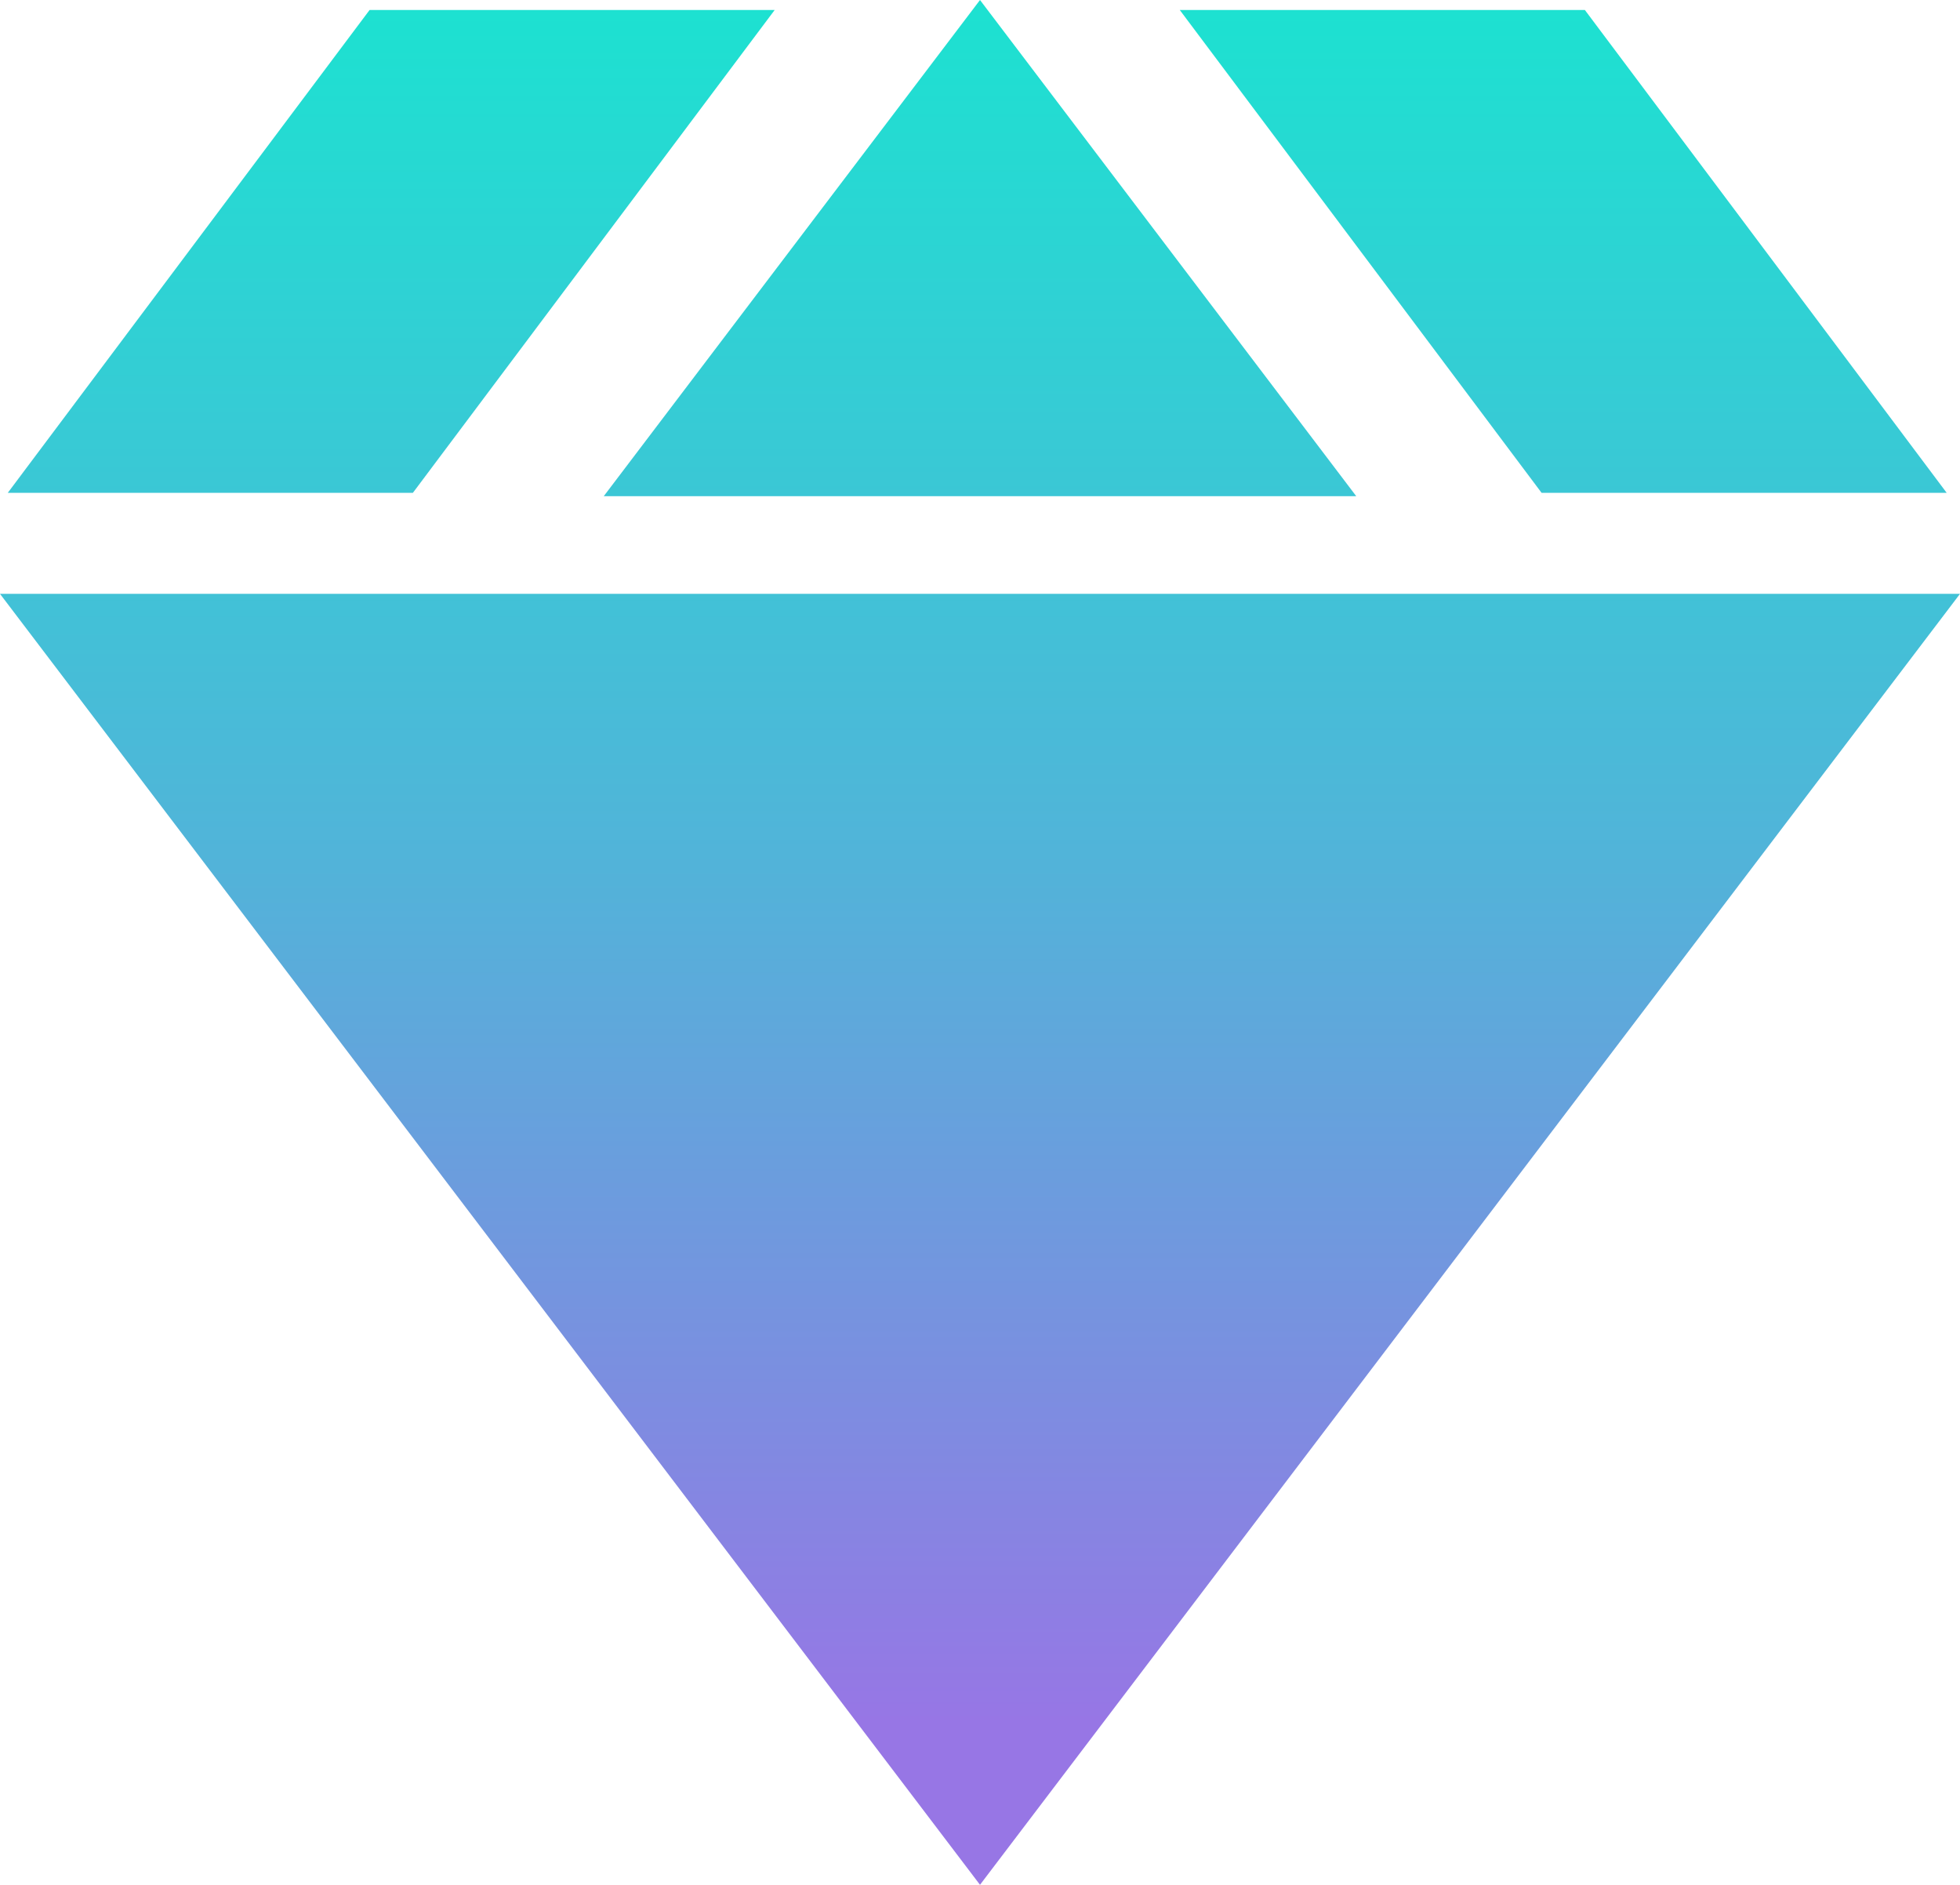 <svg xmlns="http://www.w3.org/2000/svg" xmlns:xlink="http://www.w3.org/1999/xlink" viewBox="0 0 17.66 16.98">
  <defs>
    <style>
      .a {
        fill: url(#a);
      }

      .b {
        fill: url(#c);
      }

      .c {
        fill: url(#d);
      }
    </style>
    <linearGradient id="a" x1="8.83" y1="0.11" x2="8.83" y2="15.52" gradientUnits="userSpaceOnUse">
      <stop offset="0" stop-color="#1de1d1"/>
      <stop offset="0.5" stop-color="#52b3d9"/>
      <stop offset="1" stop-color="#9776e5"/>
    </linearGradient>
    <linearGradient id="c" x1="14.08" y1="0.11" x2="14.08" y2="15.52" xlink:href="#a"/>
    <linearGradient id="d" x1="3.53" y1="0.11" x2="3.53" y2="15.52" xlink:href="#a"/>
  </defs>
  <title>diamond</title>
  <g>
    <polygon class="a" points="17.66 5.35 8.83 16.98 0 5.35 17.66 5.35"/>
    <polygon class="a" points="12.22 4.47 8.83 0 5.44 4.47 12.22 4.47"/>
    <polygon class="b" points="17.54 4.44 13.89 4.44 10.63 0.09 14.28 0.09 17.54 4.44"/>
    <polygon class="c" points="0.07 4.44 3.72 4.44 6.98 0.09 3.33 0.09 0.07 4.44"/>
  </g>
</svg>
